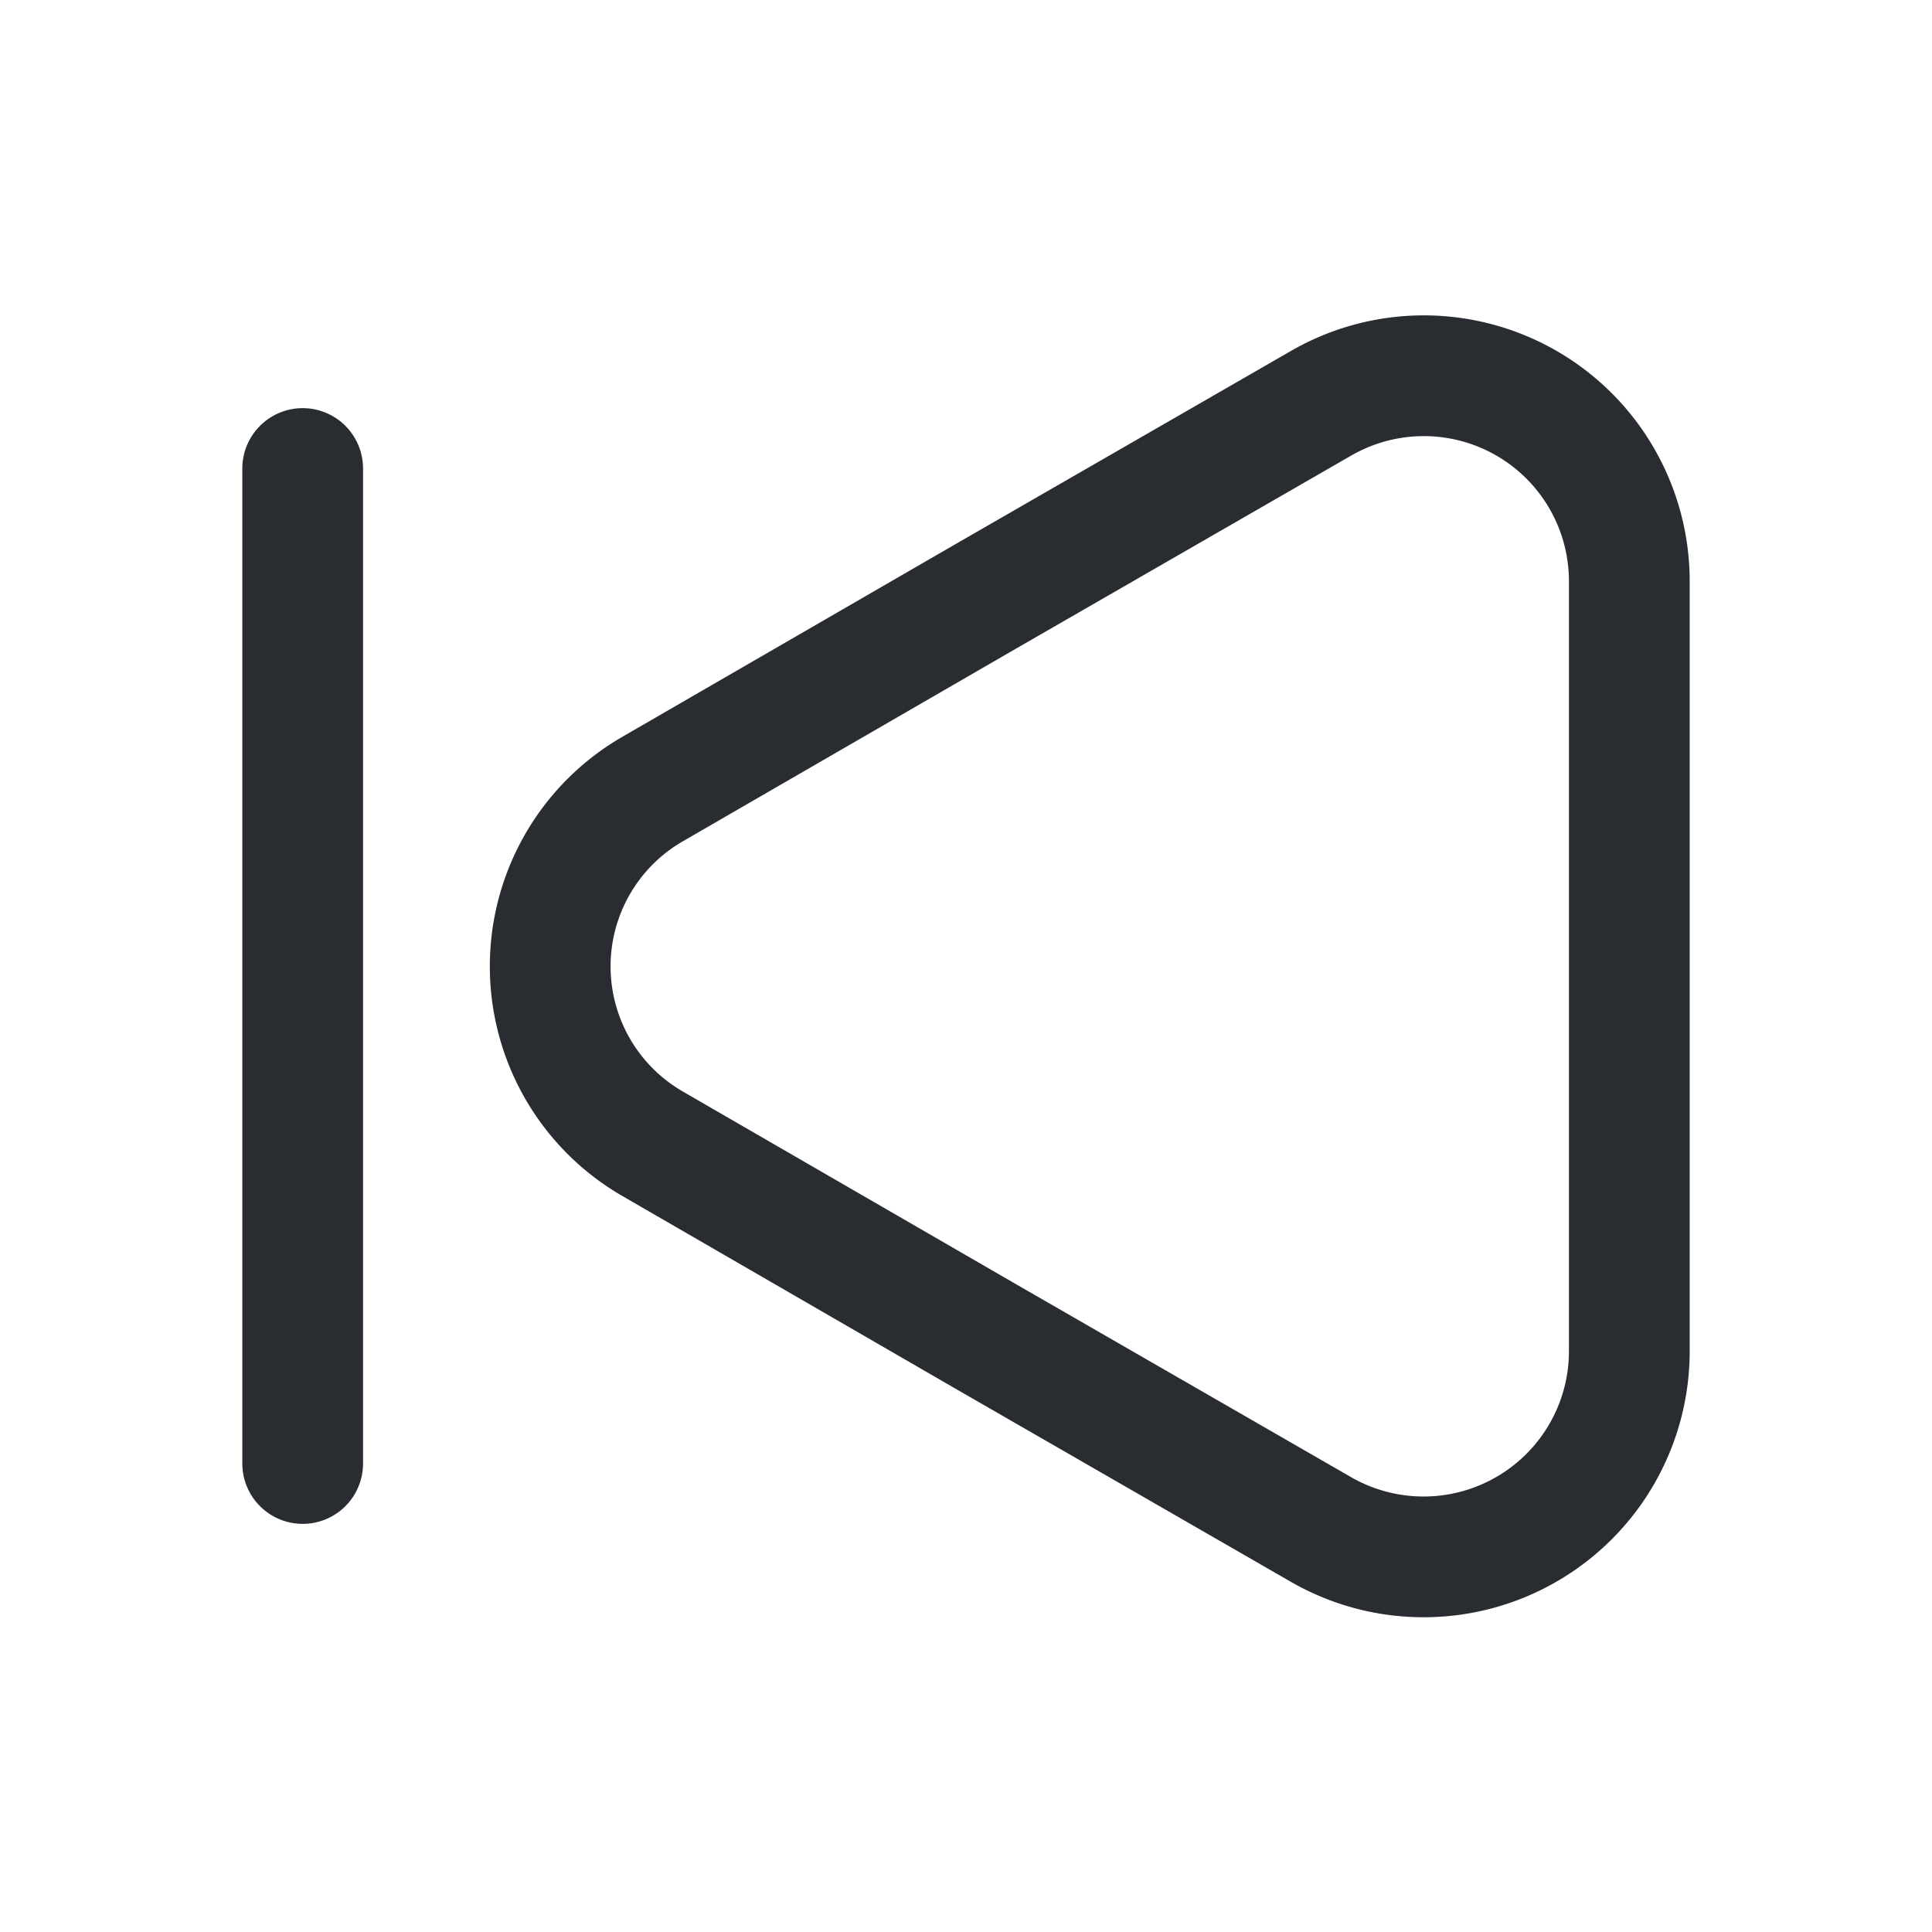 <svg xmlns="http://www.w3.org/2000/svg" width="24" height="24" viewBox="0 0 24 24">
  <g id="vuesax_linear_previous" data-name="vuesax/linear/previous" transform="translate(-172 -450)">
    <g id="previous">
      <g id="Group">
        <path id="Vector" d="M13.405,2.556v9.57a2.556,2.556,0,0,1-3.83,2.21l-4.15-2.39-4.15-2.4a2.544,2.544,0,0,1,0-4.41l4.15-2.4L9.575.346A2.553,2.553,0,0,1,13.405,2.556Z" transform="translate(178.835 454.664)" fill="none" stroke="#292d32" stroke-linecap="round" stroke-linejoin="round" stroke-width="1.5"/>
        <path id="Vector-2" data-name="Vector" d="M0,12.36V0" transform="translate(175.76 455.82)" fill="none" stroke="#292d32" stroke-linecap="round" stroke-linejoin="round" stroke-width="1.5"/>
      </g>
      <path id="Vector-3" data-name="Vector" d="M0,0H24V24H0Z" transform="translate(196 474) rotate(180)" fill="none" opacity="0"/>
    </g>
  </g>
</svg>
